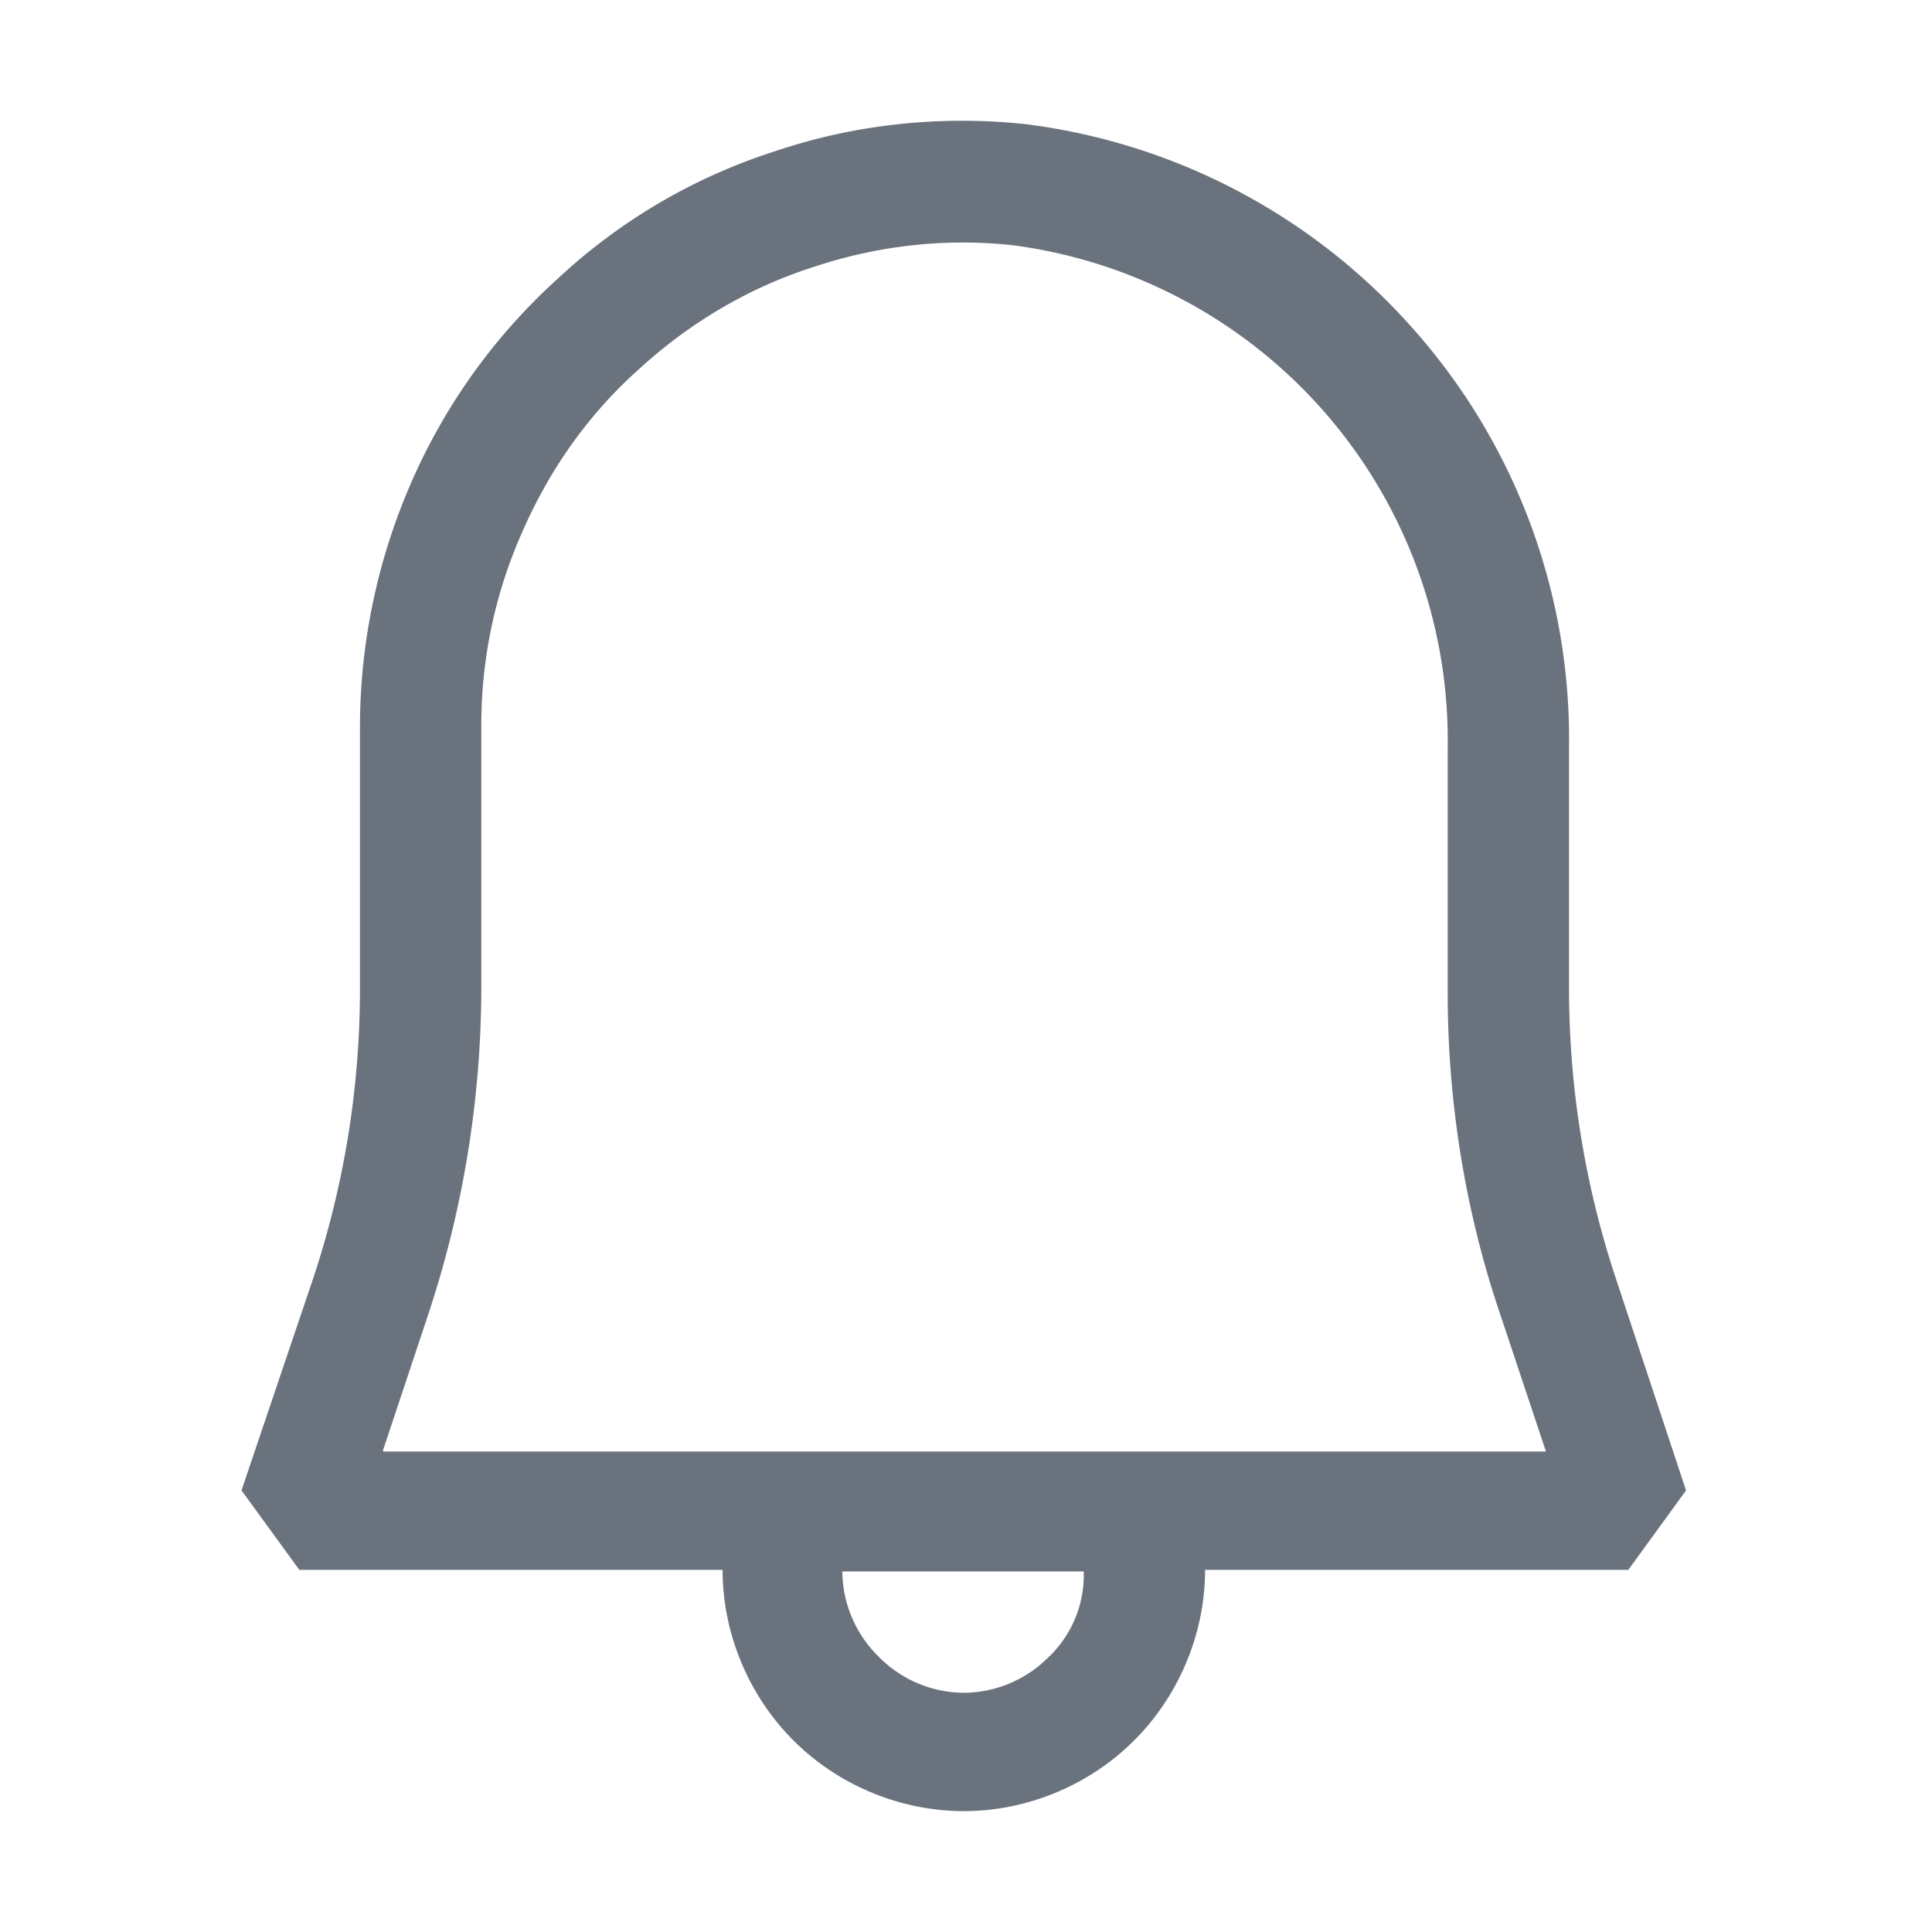 <svg width="14" height="14" viewBox="0 0 16 16" xmlns="http://www.w3.org/2000/svg" fill="rgb(106, 115, 125)"><path d="M13.377 10.573a7.63 7.63 0 01-.383-2.38V6.195a5.115 5.115 0 00-1.268-3.446 5.138 5.138 0 00-3.242-1.722c-.694-.072-1.4 0-2.07.227-.67.215-1.28.574-1.794 1.053a4.923 4.923 0 00-1.208 1.675 5.067 5.067 0 00-.431 2.022v2.2a7.61 7.61 0 01-.383 2.37L2 12.343l.479.658h3.505c0 .526.215 1.04.586 1.412.37.37.885.586 1.412.586.526 0 1.04-.215 1.411-.586s.587-.886.587-1.412h3.505l.478-.658-.586-1.77zm-4.69 3.147a.997.997 0 01-.705.299.997.997 0 01-.706-.3.997.997 0 01-.3-.705h1.999a.939.939 0 01-.287.706zm-5.515-1.71l.371-1.114a8.633 8.633 0 00.443-2.691V6.004c0-.563.12-1.113.347-1.616.227-.514.55-.969.969-1.34.419-.382.91-.67 1.436-.837.538-.18 1.1-.24 1.65-.18a4.147 4.147 0 012.597 1.4 4.133 4.133 0 011.004 2.776v2.01c0 .909.144 1.818.443 2.691l.371 1.113h-9.63v-.012z"></path></svg>